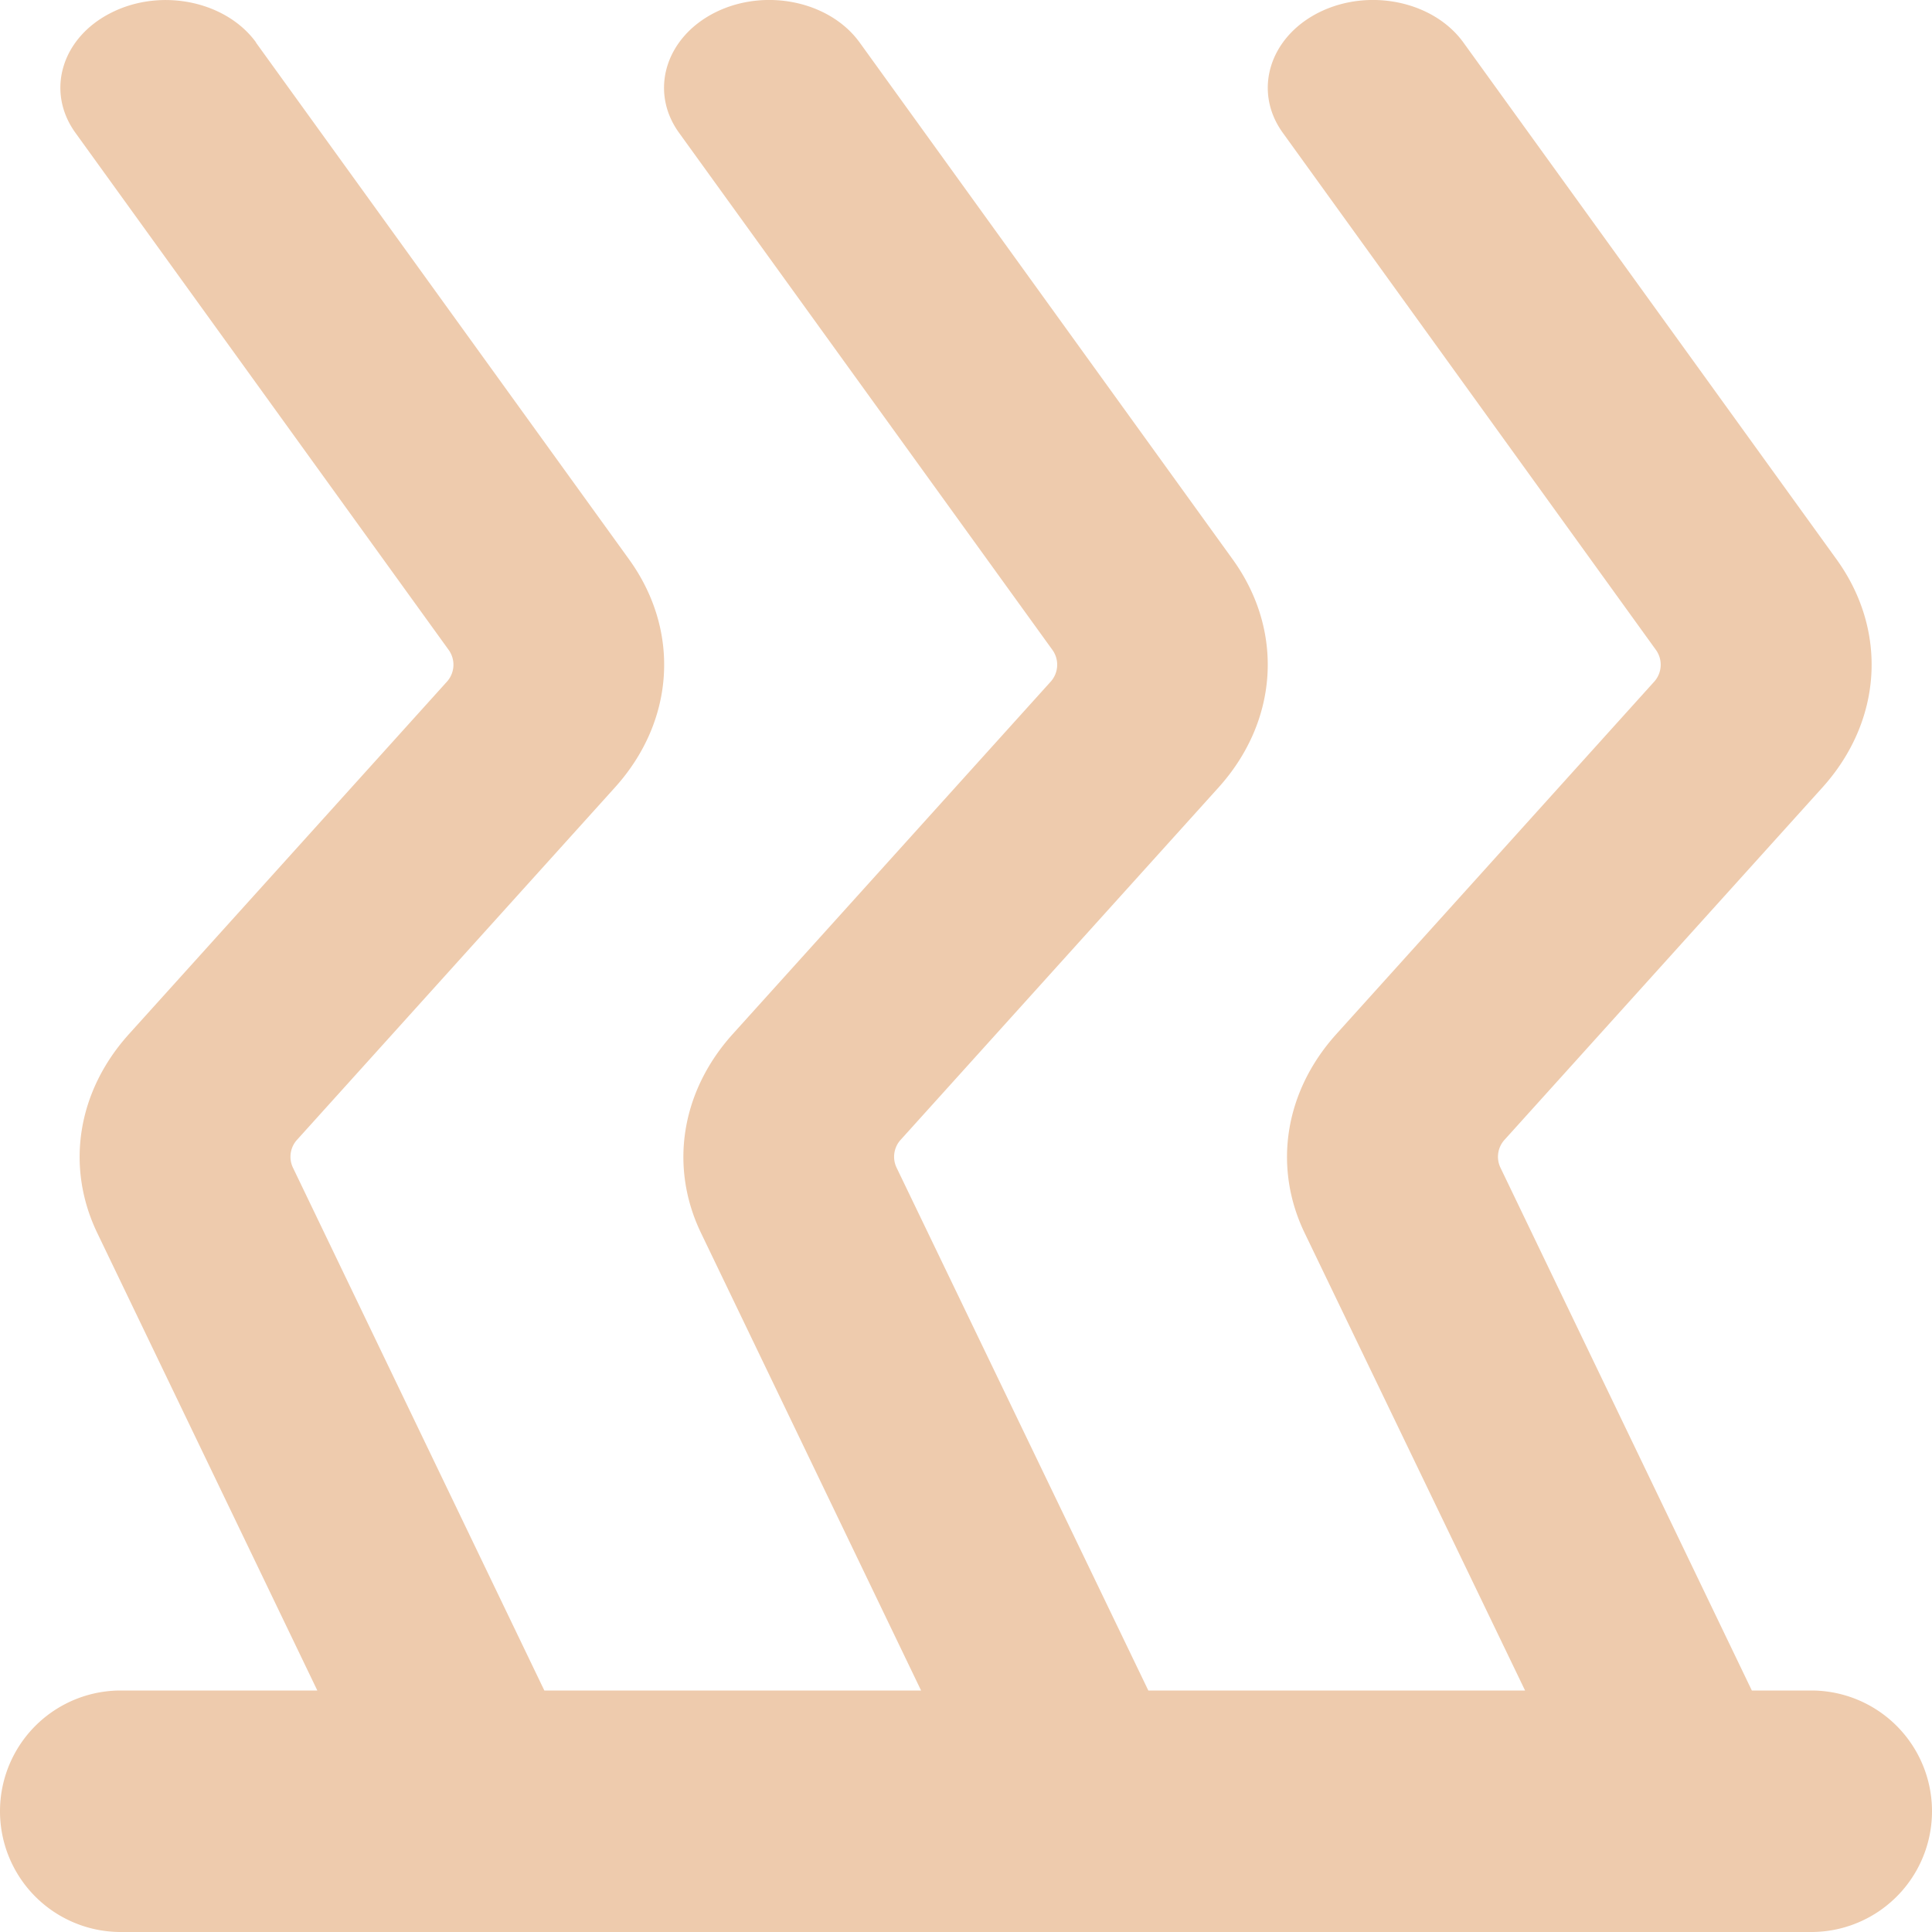 <svg xmlns="http://www.w3.org/2000/svg" width="16" height="16" fill="#EECBAD" class="qi-1022" viewBox="0 0 16 16">
  <path d="M2.121.352C1.873.01 1.337-.103.924.104.51.31.377.756.624 1.099l3.09 4.281a.21.21 0 0 1-.017.27l-2.63 2.915C.641 9.038.541 9.66.805 10.21L2.628 14H1a1 1 0 1 0 0 2h14a1 1 0 1 0 0-2h-.492l-2.082-4.33a.209.209 0 0 1 .037-.234l2.63-2.915c.496-.551.543-1.297.117-1.888L12.12.353c-.248-.344-.784-.456-1.197-.25-.413.207-.547.653-.3.996l3.089 4.281a.21.21 0 0 1-.017.27l-2.629 2.915c-.426.473-.526 1.096-.262 1.645L12.63 14H9.51L7.425 9.67a.209.209 0 0 1 .037-.234l2.63-2.915c.496-.551.543-1.297.117-1.888L7.12.353c-.248-.344-.784-.456-1.197-.25-.413.207-.547.653-.3.996L8.714 5.38a.21.21 0 0 1-.017.27l-2.63 2.915c-.426.473-.526 1.096-.262 1.645L7.628 14h-3.12L2.426 9.67a.209.209 0 0 1 .037-.234l2.63-2.915c.497-.551.543-1.297.117-1.888L2.12.353Z"/>
</svg>